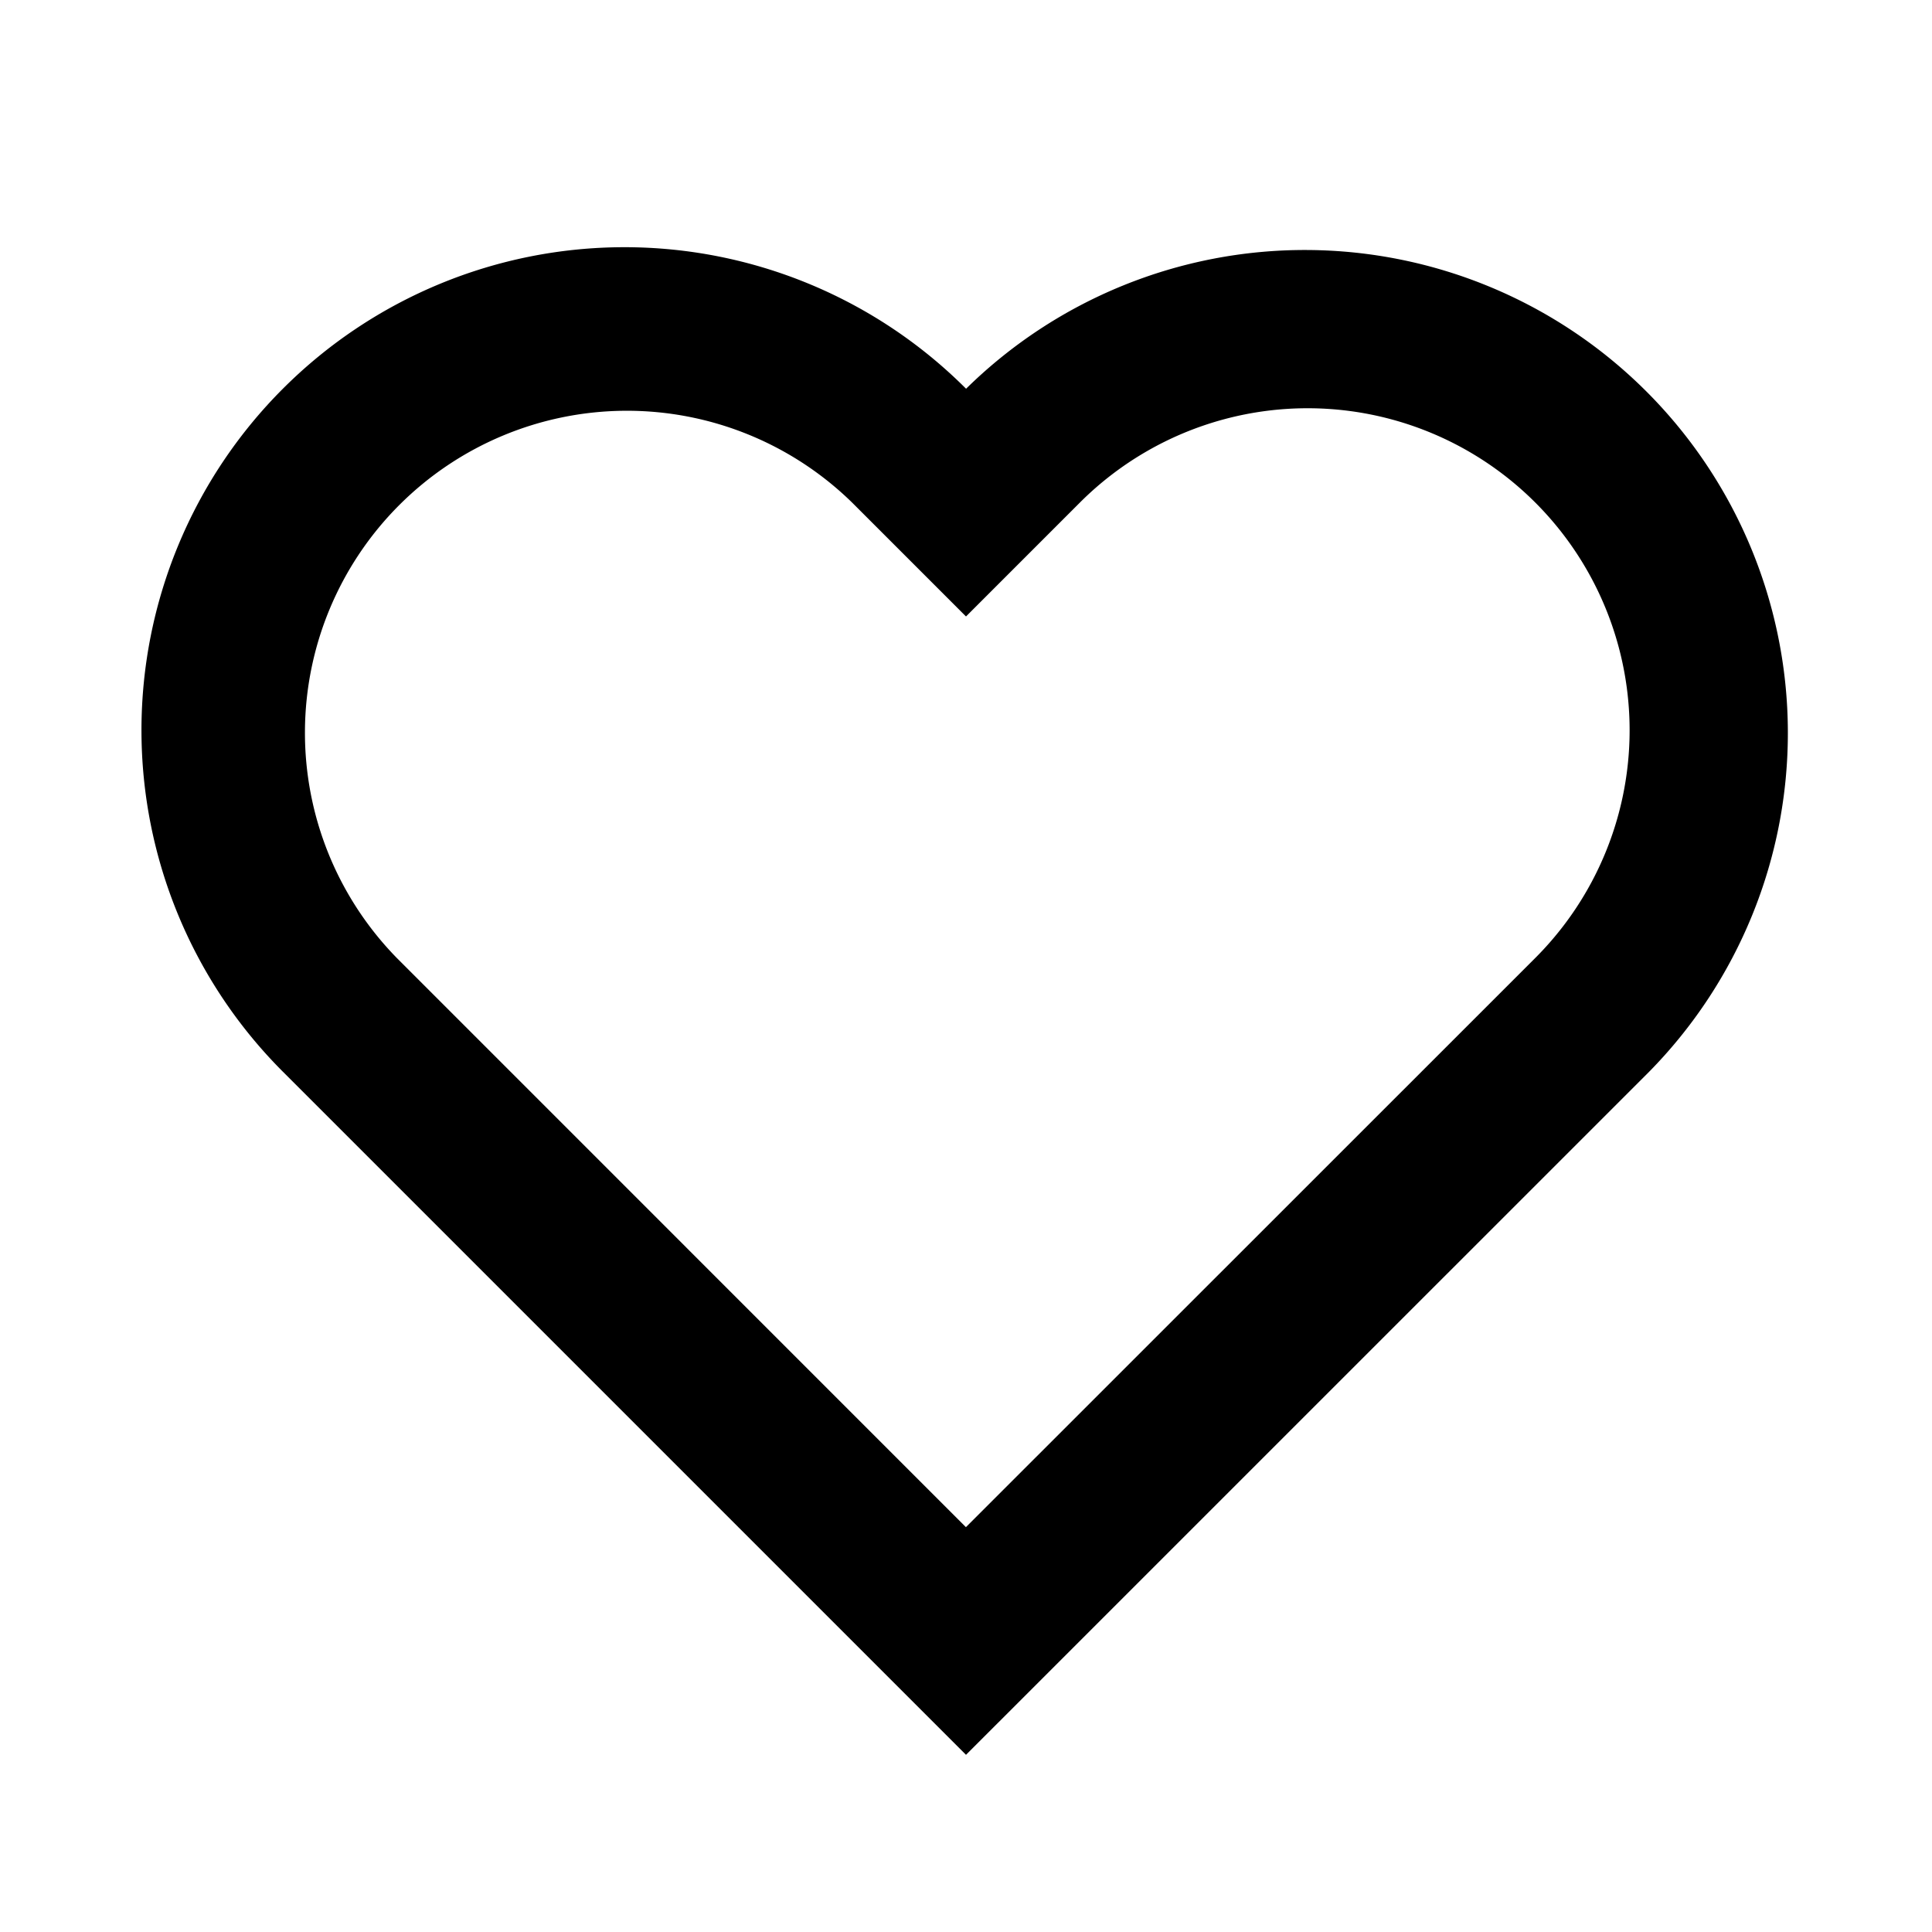 <svg xmlns="http://www.w3.org/2000/svg" width="24" height="24" fill="none">
  <path
    fill="currentColor"
    d="M19.072 6.243a4 4 0 0 0-5.657 0L12 7.658l-1.415-1.415a4 4 0 0 0-5.657 5.656l7.071 7.072 7.073-7.071a4 4 0 0 0 0-5.657m-7.07-1.415a6 6 0 0 1 8.484 8.486L12 21.799l-8.485-8.485A6 6 0 1 1 12 4.828v.002z"
  />
</svg>
